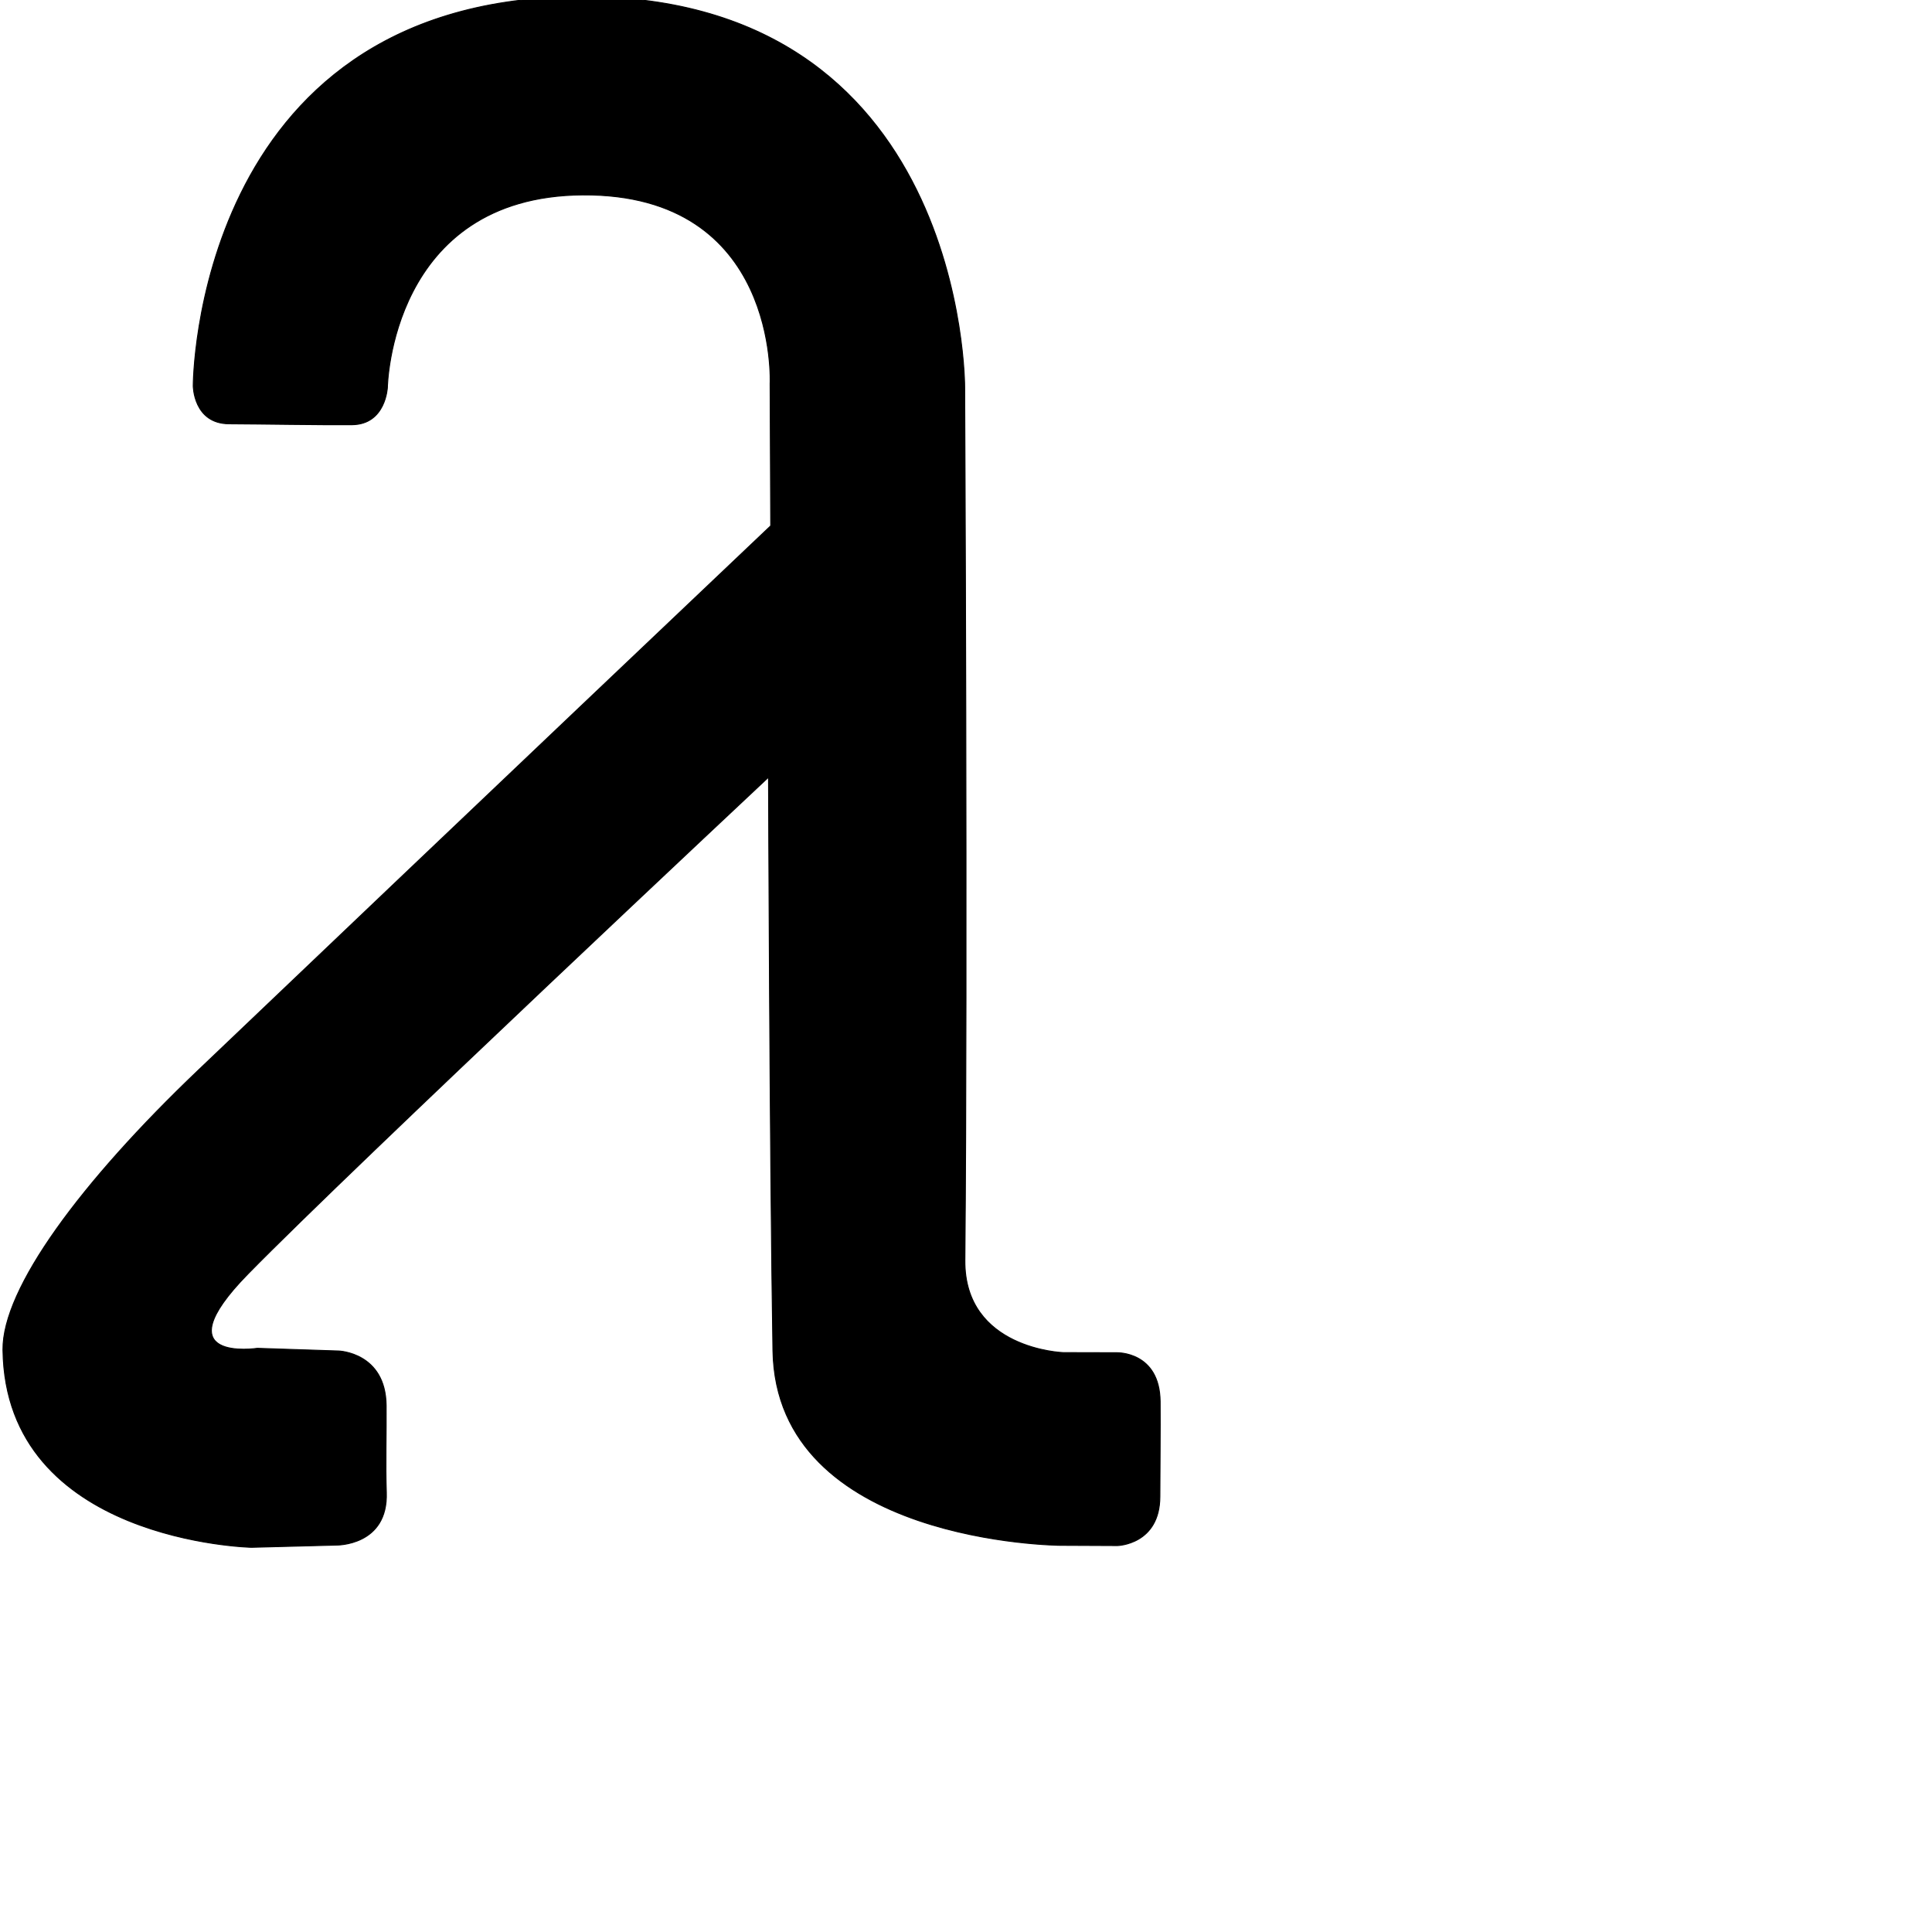 <?xml version="1.0" encoding="UTF-8" standalone="no"?>
<!DOCTYPE svg PUBLIC "-//W3C//DTD SVG 1.1//EN" "http://www.w3.org/Graphics/SVG/1.1/DTD/svg11.dtd">
<svg width="100%" height="100%" viewBox="0 0 2048 2048" version="1.1" xmlns="http://www.w3.org/2000/svg" xmlns:xlink="http://www.w3.org/1999/xlink" xml:space="preserve" xmlns:serif="http://www.serif.com/" style="fill-rule:evenodd;clip-rule:evenodd;stroke-linecap:round;stroke-linejoin:round;stroke-miterlimit:1.5;">
    <g id="レイヤー5">
    </g>
    <g id="レイヤー6">
        <path d="M204.833,409.048C204.833,409.048 204.988,449.123 242.972,449.25C273.308,449.351 341.272,450.53 373.204,450.22C409.056,449.872 410.676,410.521 410.676,410.521C410.676,410.521 413.887,208.054 617.584,206.618C826.336,205.145 816.358,406.77 816.358,406.77L817.001,557.374C817.001,557.374 479.354,877.729 210.134,1134.5C85.864,1253.02 2.345,1365.9 3.134,1430.88C5.606,1634.55 266.5,1640.22 266.5,1640.22L356.465,1637.87C356.465,1637.87 411.608,1638.82 409.544,1581.94C408.535,1554.15 409.608,1516.25 409.344,1489.89C408.781,1433.63 359.005,1432.1 359.005,1432.1L272.787,1429.26C272.787,1429.26 170.163,1444.97 262.869,1350.37C375.44,1235.49 814.668,823.862 814.668,823.862C814.668,823.862 815.992,1228.84 819.345,1431.69C822.731,1636.57 1124.32,1638.12 1124.32,1638.12L1184.58,1638.39C1184.58,1638.39 1229.5,1637.34 1229.52,1586.34C1229.53,1558.52 1230.09,1515.33 1229.81,1485.78C1229.32,1432.45 1183.9,1433.95 1183.9,1433.95L1127.1,1433.82C1127.1,1433.82 1021.95,1430.44 1022.82,1335.88C1025.71,1019.28 1022.59,410.703 1022.59,410.703C1022.59,410.703 1024.79,-10.251 607.439,-3.44C204.736,3.132 204.833,409.048 204.833,409.048Z" style="stroke:black;stroke-width:1px;"/>
    </g>
</svg>
